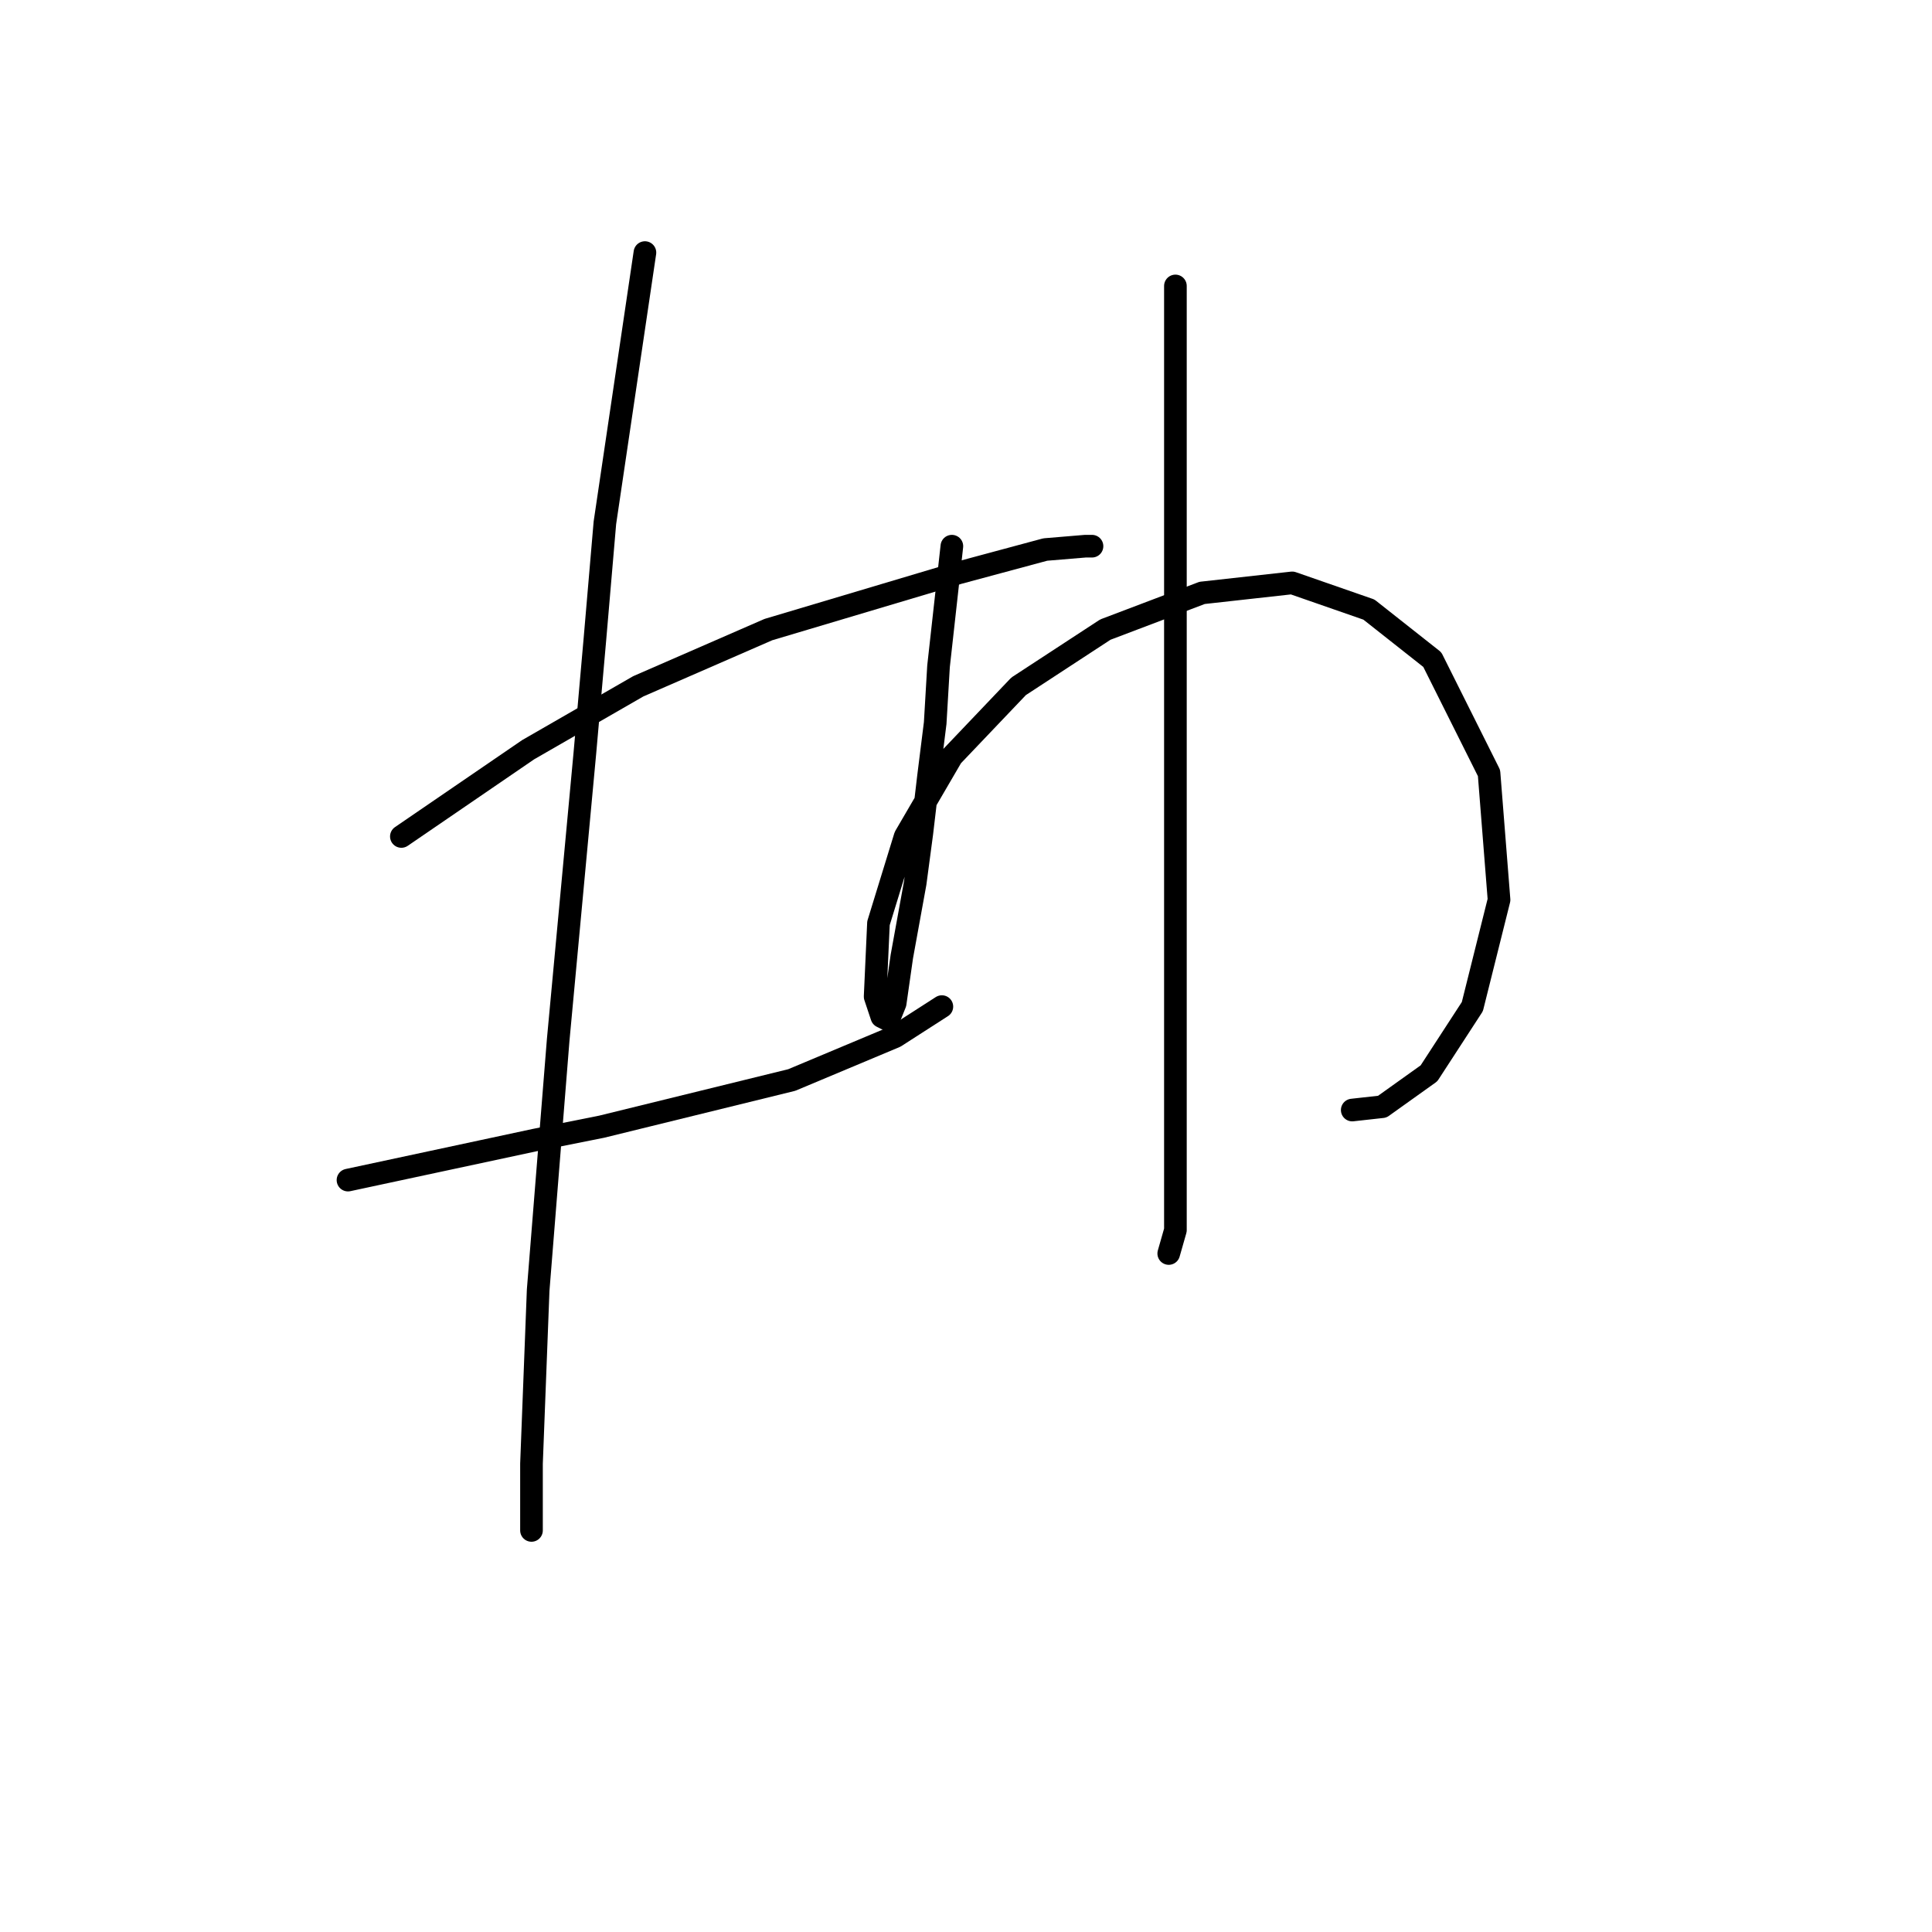 <?xml version="1.0" standalone="no"?>
    <svg width="256" height="256" xmlns="http://www.w3.org/2000/svg" version="1.1">
    <polyline stroke="black" stroke-width="3" stroke-linecap="round" fill="transparent" stroke-linejoin="round" points="53.184 110.835 69.983 99.34 84.572 90.941 101.813 83.425 127.012 75.91 138.506 72.815 143.811 72.373 144.696 72.373 144.696 72.373 " />
        <polyline stroke="black" stroke-width="3" stroke-linecap="round" fill="transparent" stroke-linejoin="round" points="46.11 156.369 70.867 151.064 79.709 149.296 104.908 143.107 118.613 137.36 124.802 133.381 124.802 133.381 " />
        <polyline stroke="black" stroke-width="3" stroke-linecap="round" fill="transparent" stroke-linejoin="round" points="85.456 33.469 80.151 69.278 78.825 84.751 77.499 99.782 73.962 137.802 71.309 170.958 70.425 193.947 70.425 202.788 70.425 202.788 " />
        <polyline stroke="black" stroke-width="3" stroke-linecap="round" fill="transparent" stroke-linejoin="round" points="126.128 72.373 124.36 88.288 123.918 95.804 123.033 102.877 122.149 110.392 121.265 117.024 119.497 126.75 118.613 132.939 117.728 135.149 116.844 134.707 115.96 132.055 116.402 122.329 119.939 110.835 126.128 100.224 134.97 90.941 146.464 83.425 159.285 78.562 171.221 77.236 181.389 80.773 189.788 87.404 197.304 102.435 198.63 119.234 195.094 133.381 189.346 142.223 183.157 146.644 179.178 147.086 179.178 147.086 " />
        <polyline stroke="black" stroke-width="3" stroke-linecap="round" fill="transparent" stroke-linejoin="round" points="155.748 37.89 155.748 63.089 155.748 73.699 155.748 97.13 155.748 117.908 155.748 127.192 155.748 143.549 155.748 149.738 155.748 160.79 155.748 163.001 154.864 166.095 154.864 166.095 " />
        </svg>